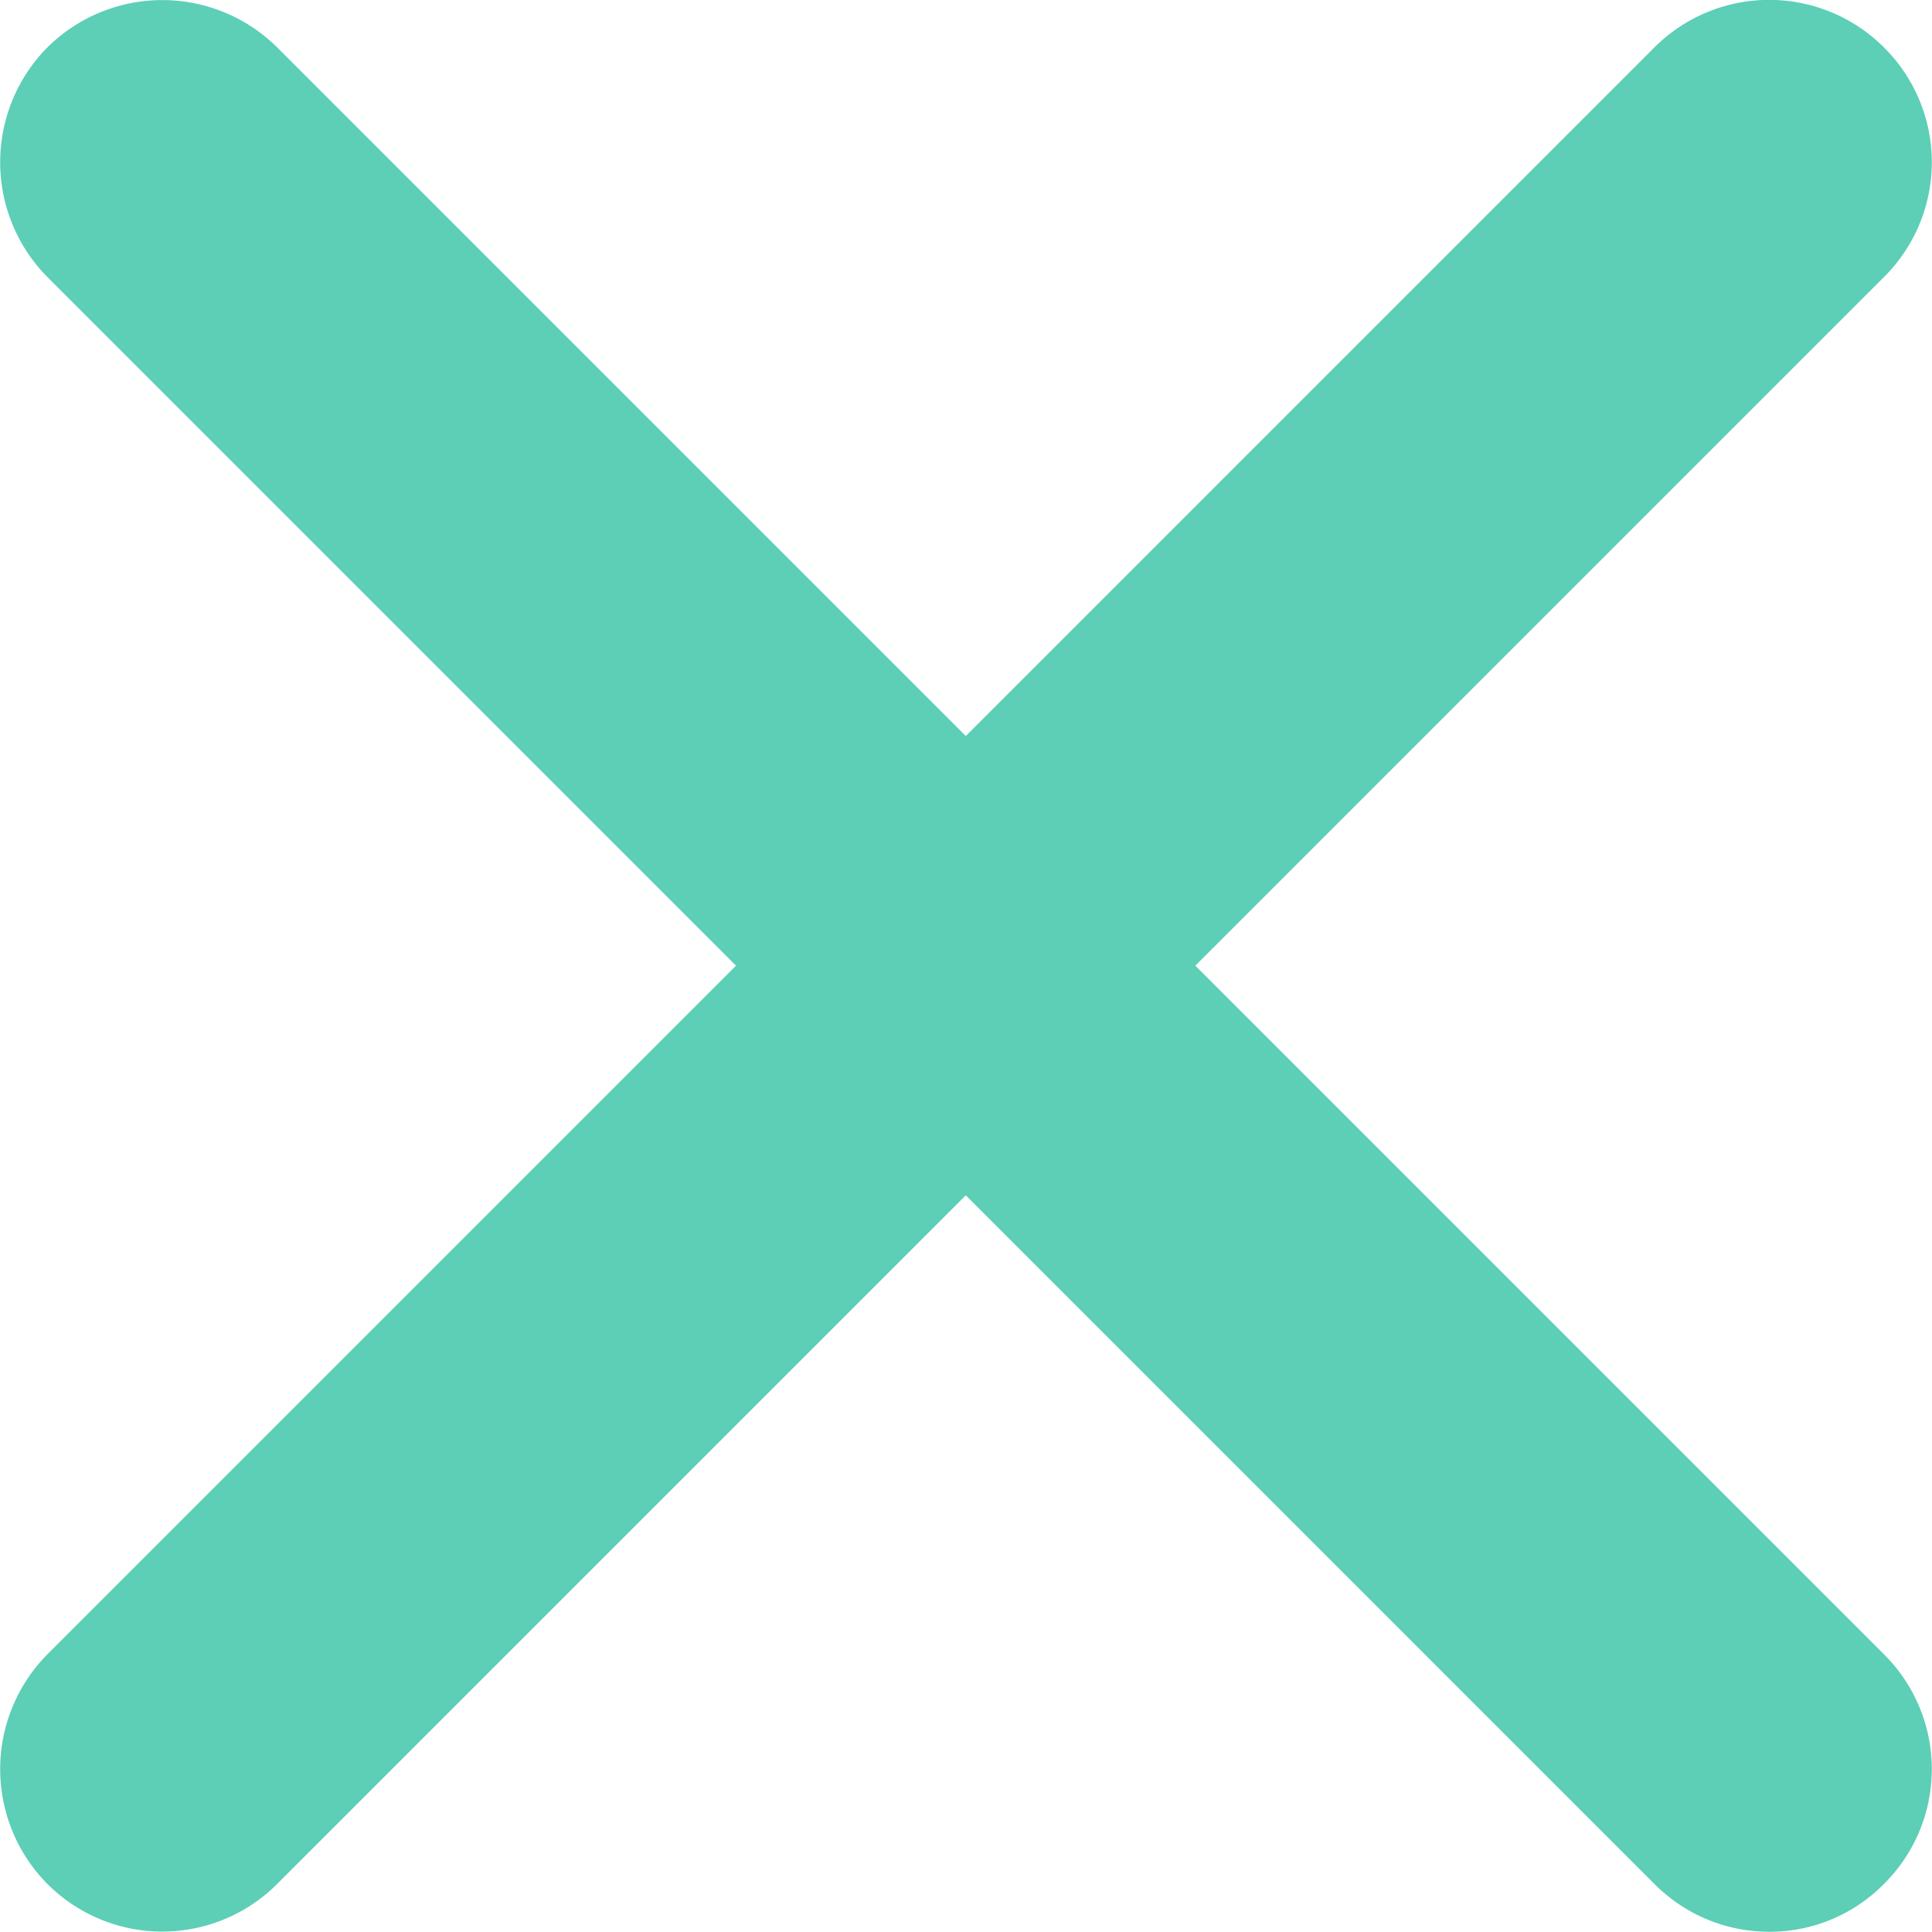 <svg xmlns="http://www.w3.org/2000/svg" viewBox="0 0 17.852 17.85"><path fill="#00b38d" d="M15.287 17.408l-6.363-6.363-6.363 6.363a1.5 1.5 0 0 1-2.123 0 1.508 1.508 0 0 1 0-2.122l6.363-6.363L.438 2.56a1.508 1.508 0 0 1 0-2.122 1.507 1.507 0 0 1 2.123 0l6.363 6.363L15.287.438a1.5 1.5 0 0 1 2.121 0 1.494 1.494 0 0 1 0 2.122l-6.363 6.363 6.363 6.363a1.494 1.494 0 0 1 0 2.122 1.482 1.482 0 0 1-1.059.442 1.494 1.494 0 0 1-1.062-.442z" data-name="Объединение 2" opacity=".64"/></svg>